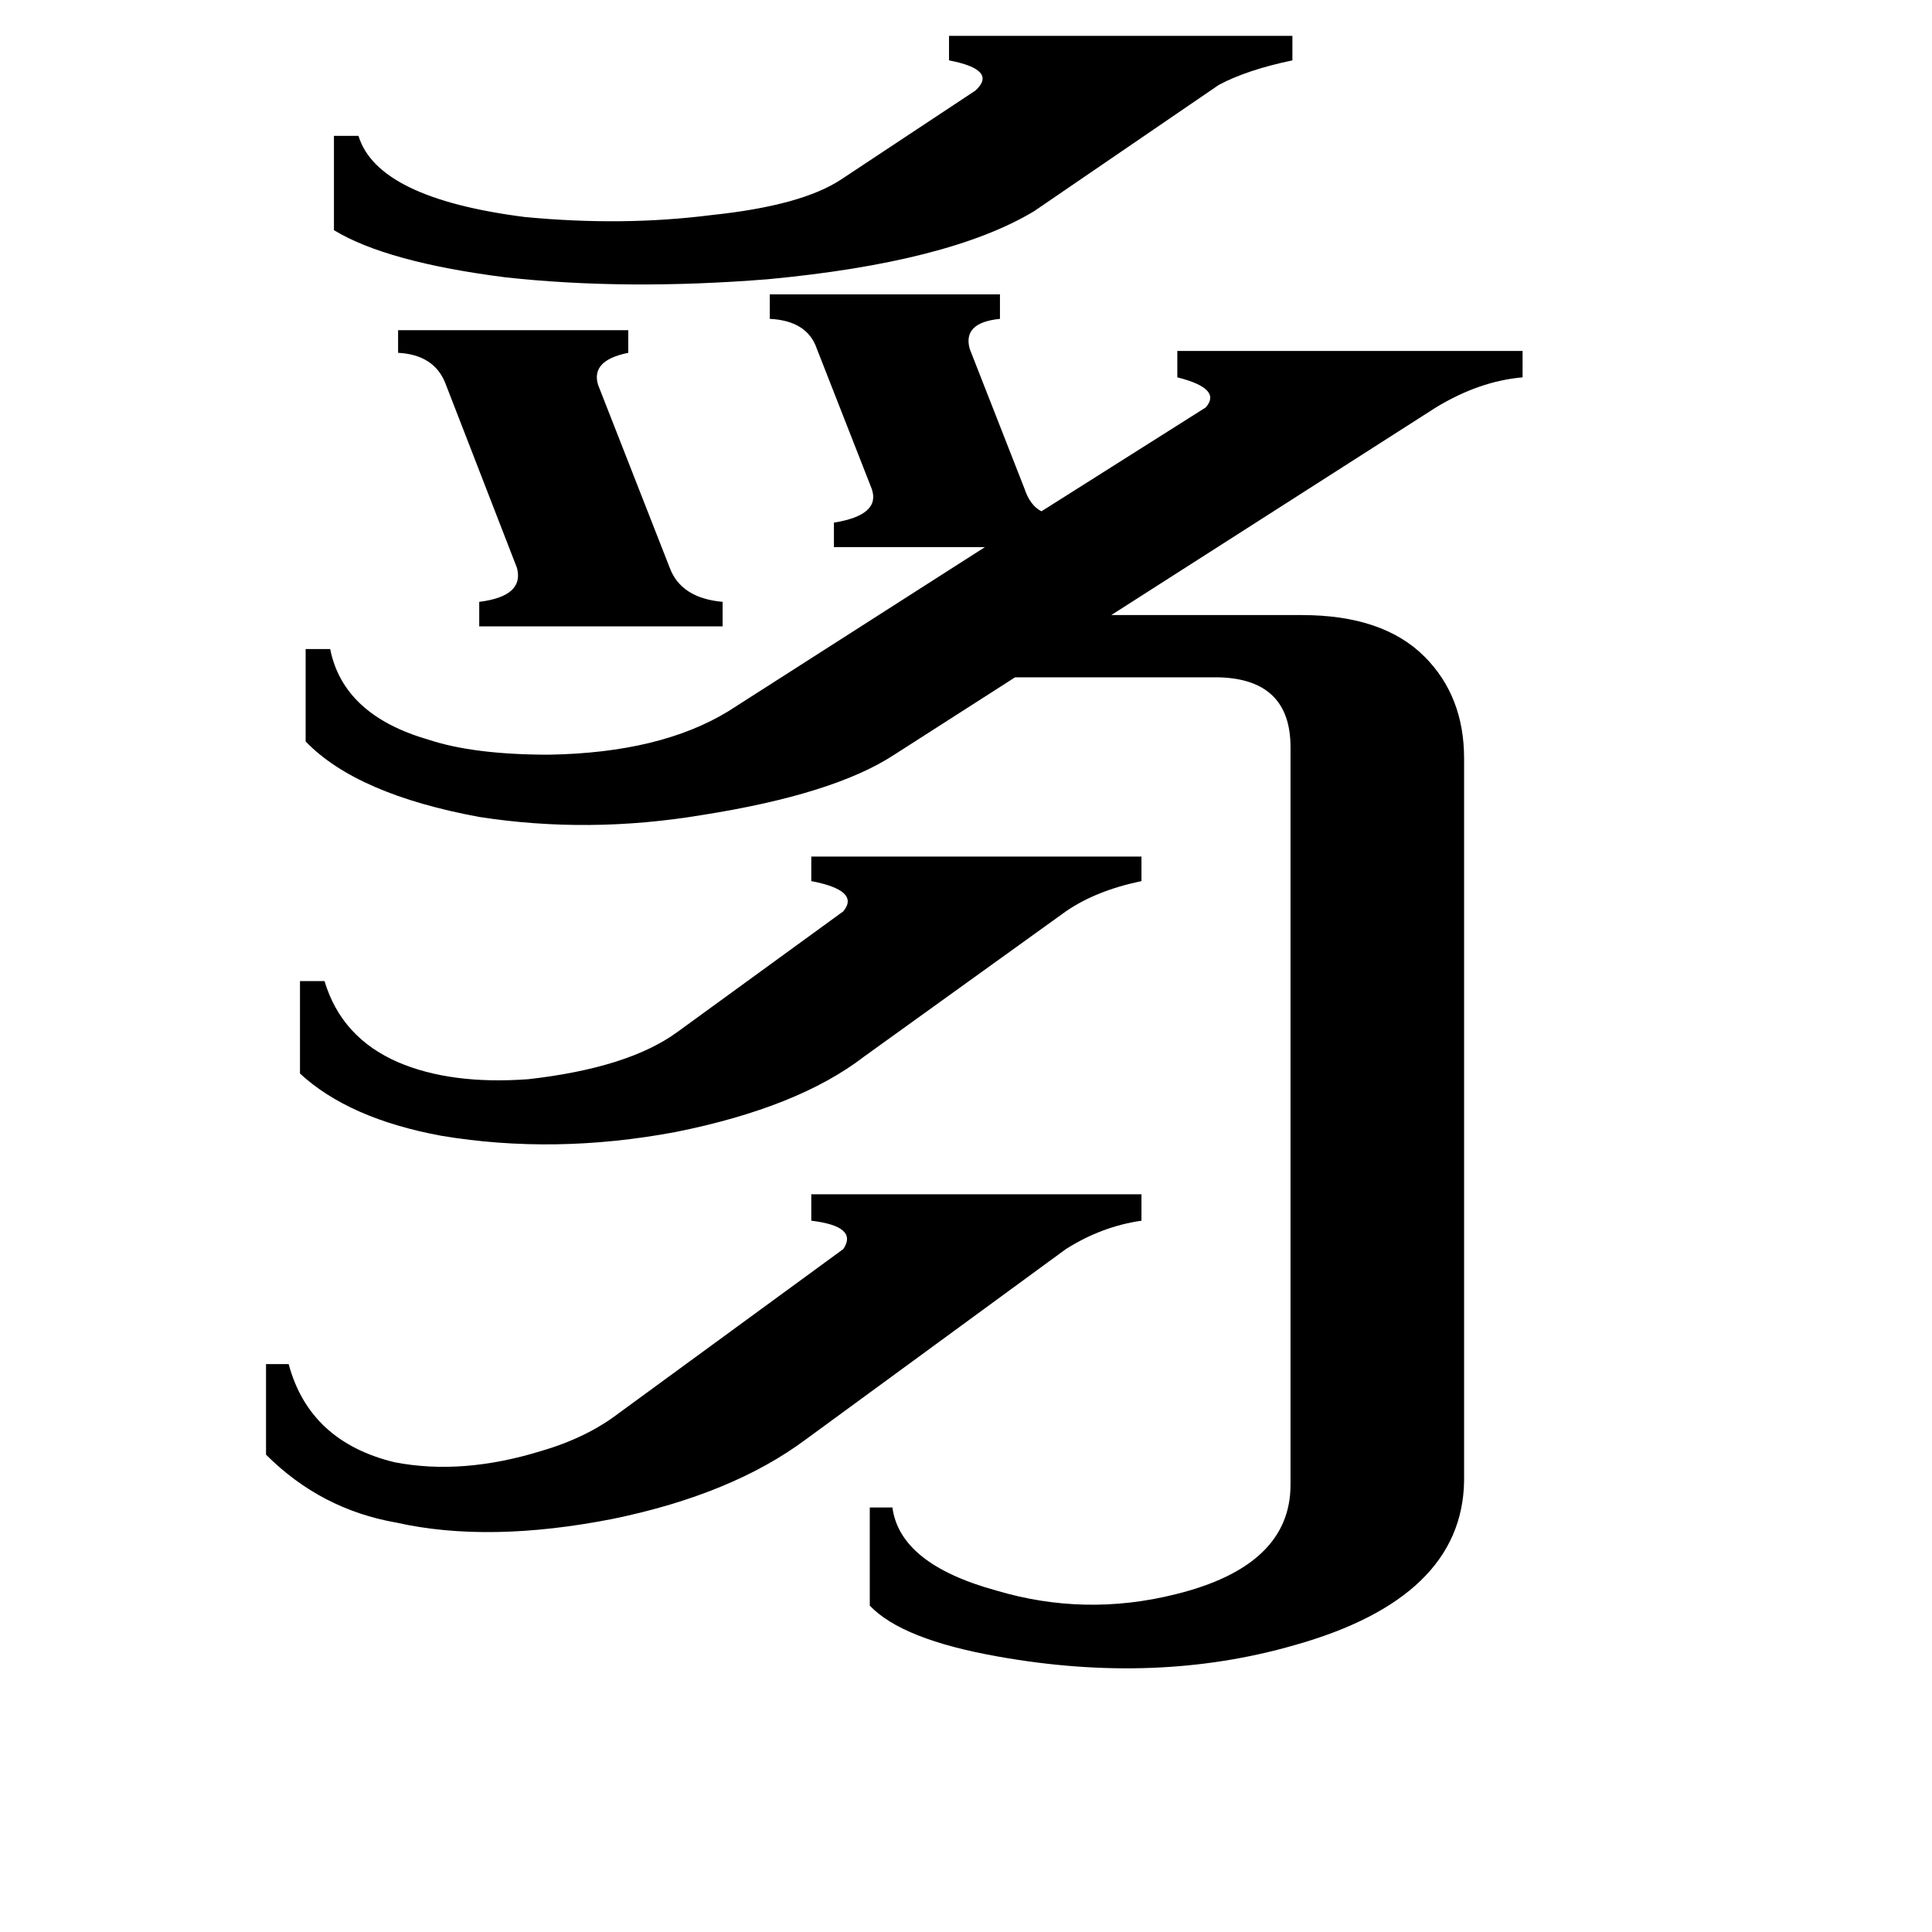 <svg xmlns="http://www.w3.org/2000/svg" viewBox="0 -800 1024 1024">
	<path fill="#000000" d="M211 -625H333V-613Q313 -609 317 -596L355 -499Q361 -483 383 -481V-468H254V-481Q278 -484 274 -499L236 -597Q230 -612 211 -613ZM458 -240Q423 -213 358 -200Q294 -188 234 -198Q185 -207 159 -231V-280H172Q181 -250 211 -237Q239 -225 280 -228Q333 -234 359 -253L447 -317Q456 -328 430 -333V-346H605V-333Q581 -328 565 -317ZM685 -781V-768Q661 -763 646 -755L548 -688Q503 -661 407 -652Q332 -646 268 -653Q205 -661 177 -678V-728H190Q200 -695 278 -685Q330 -680 377 -686Q425 -691 446 -705L517 -752Q529 -763 503 -768V-781ZM427 -37Q388 -8 325 5Q259 18 210 7Q170 0 141 -29V-77H153Q164 -36 209 -25Q245 -18 287 -31Q311 -38 328 -51L447 -138Q455 -150 430 -153V-167H605V-153Q584 -150 565 -138ZM474 -400Q442 -379 372 -368Q312 -358 254 -367Q189 -379 162 -407V-456H175Q182 -421 227 -408Q251 -400 291 -400Q350 -401 386 -423L522 -510H442V-523Q467 -527 462 -541L433 -615Q428 -630 408 -631V-644H530V-631Q510 -629 514 -615L543 -541Q546 -532 552 -529L639 -584Q648 -594 624 -600V-614H807V-600Q784 -598 761 -584L589 -474H690Q733 -474 755 -452Q776 -431 776 -398V-15Q775 47 686 72Q613 93 529 78Q478 69 461 51V-1H473Q477 29 528 43Q575 57 623 45Q684 30 684 -13V-404Q684 -440 646 -441H538Z"/>
</svg>